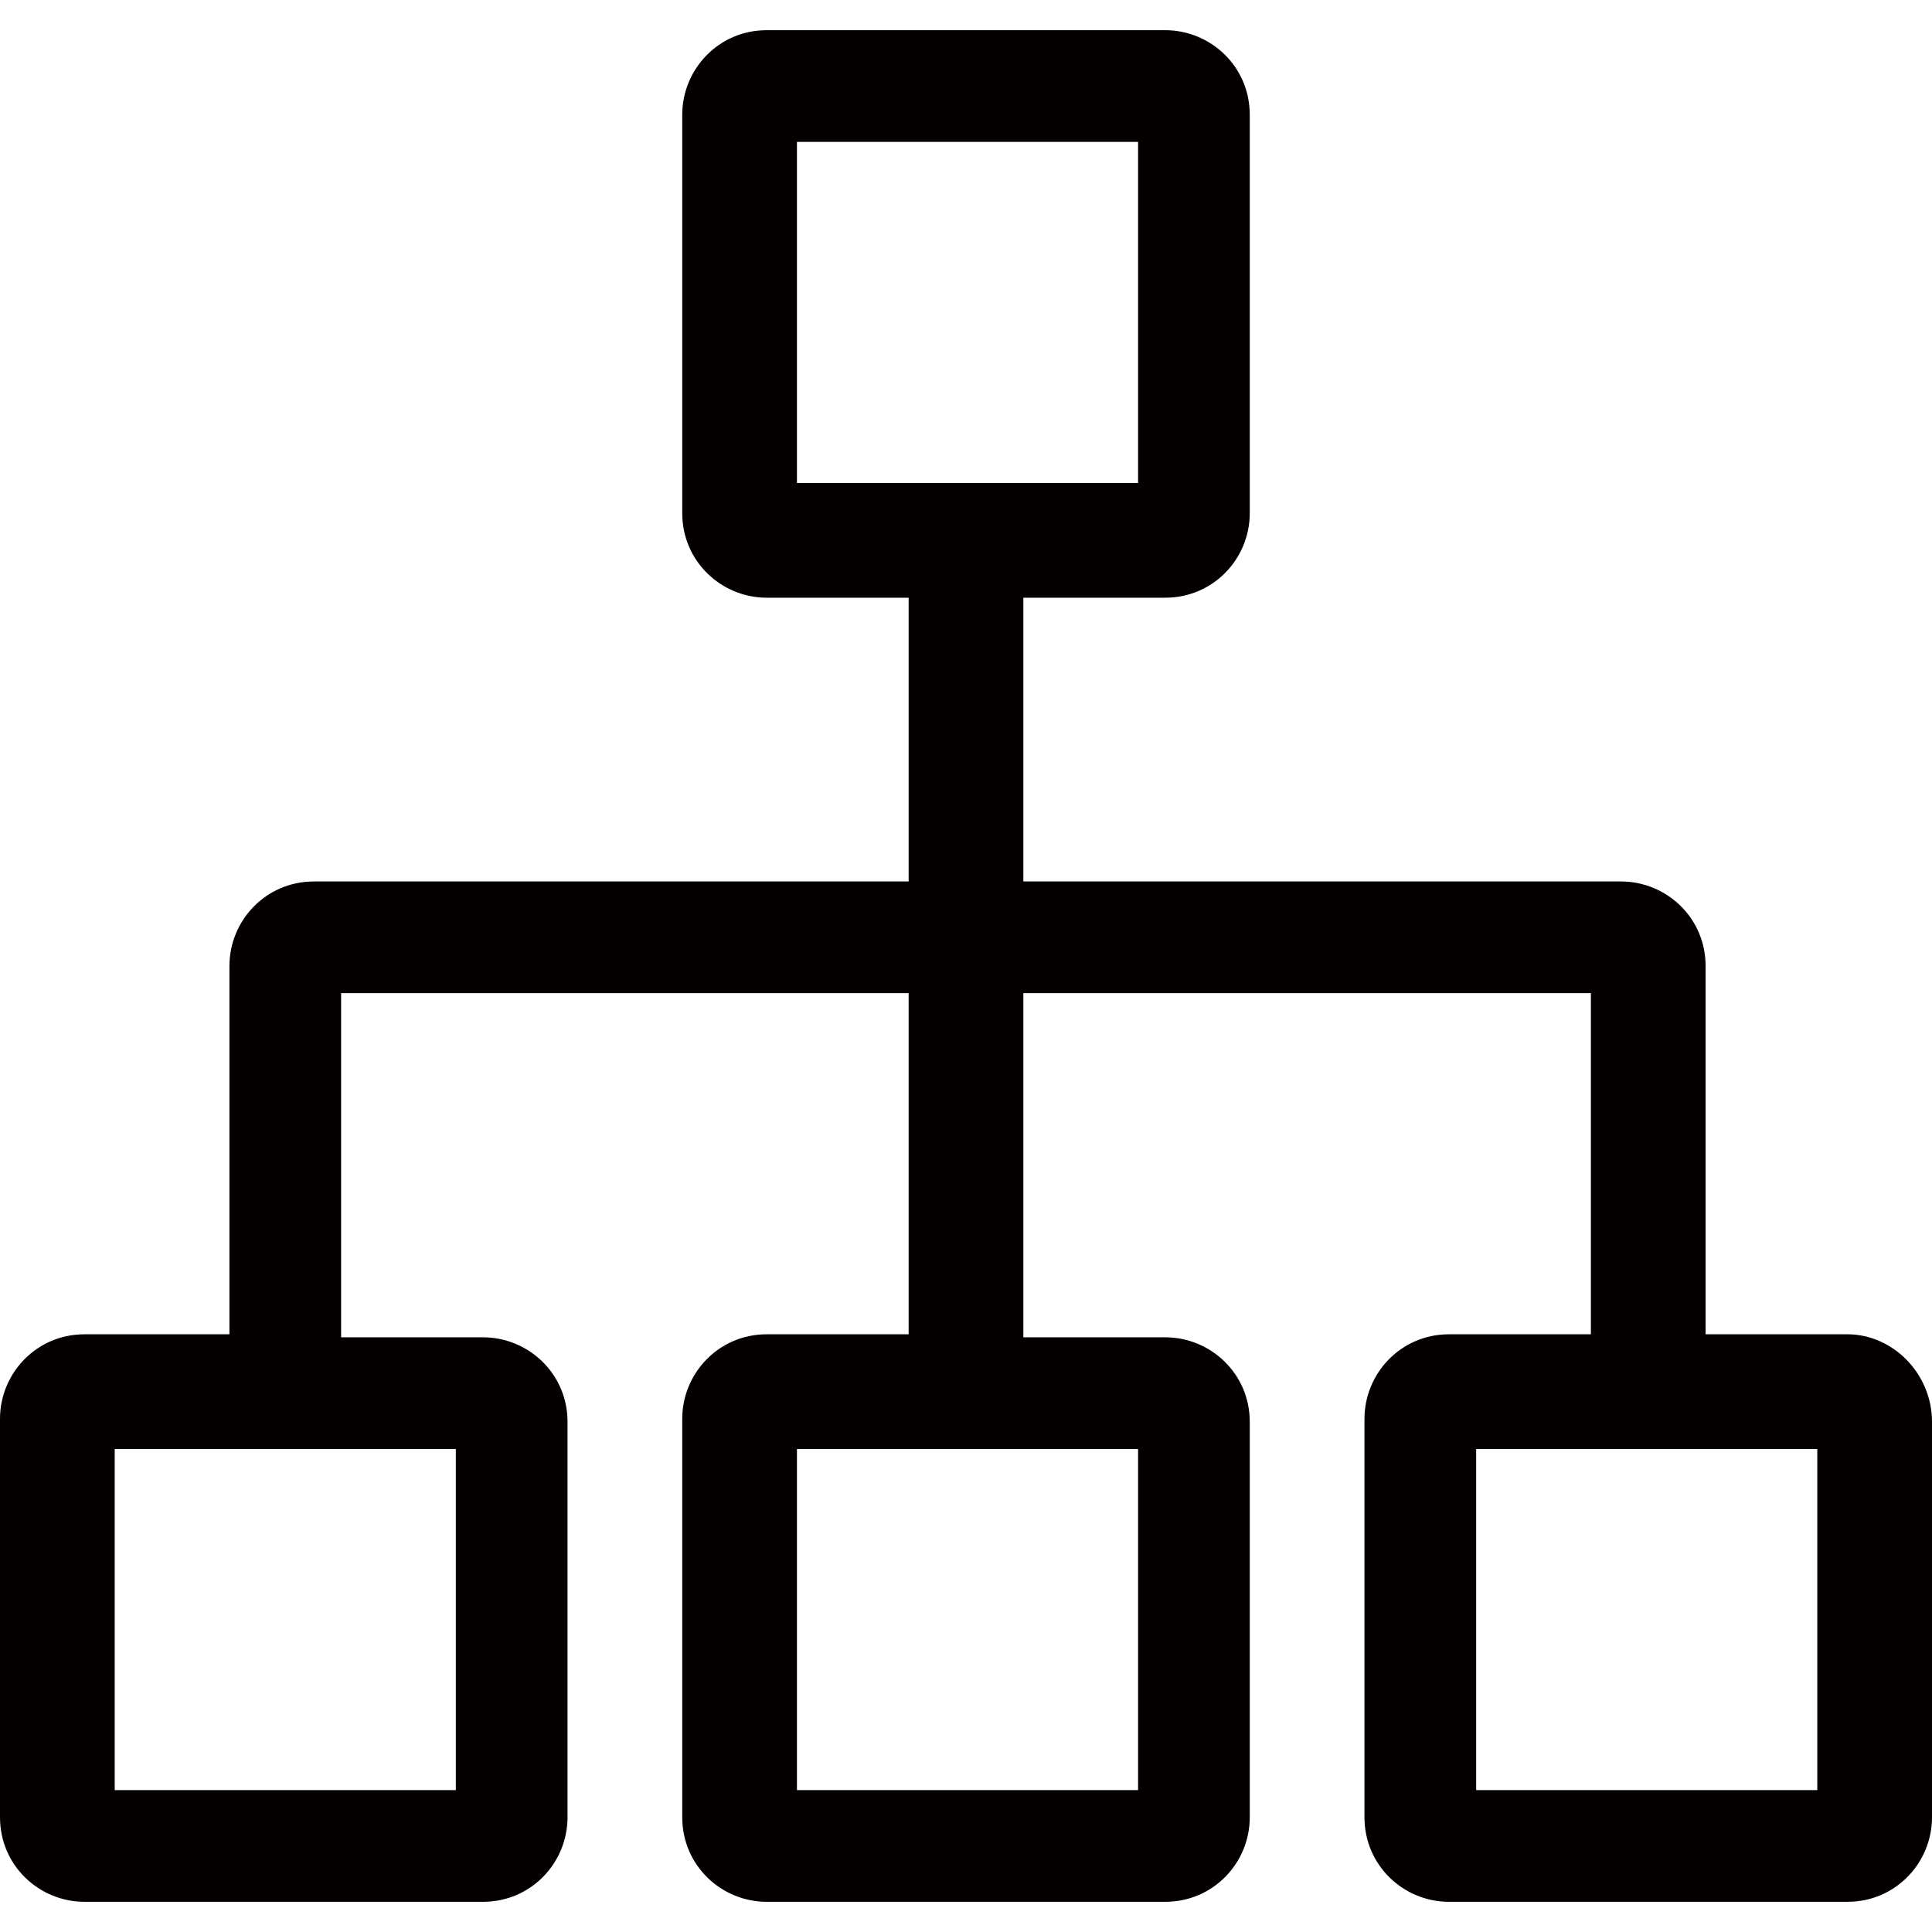 <?xml version="1.0" encoding="utf-8"?>
<!-- Generator: Adobe Illustrator 19.0.0, SVG Export Plug-In . SVG Version: 6.00 Build 0)  -->
<svg version="1.1" id="图层_1" xmlns="http://www.w3.org/2000/svg" xmlns:xlink="http://www.w3.org/1999/xlink" x="0px" y="0px"
	 viewBox="0 0 64 64" style="enable-background:new 0 0 64 64;" xml:space="preserve">
<style type="text/css">
	.st0{fill:#040000;}
</style>
<path class="st0" d="M61.2,44.2h-4.7V32c0-1.6-1.3-2.8-2.8-2.8H33.9v-9.4h4.7c1.6,0,2.8-1.3,2.8-2.8V3.8c0-1.6-1.3-2.8-2.8-2.8H25.4
	c-1.6,0-2.8,1.3-2.8,2.8v13.2c0,1.6,1.3,2.8,2.8,2.8h4.7v9.4H10.4c-1.6,0-2.8,1.3-2.8,2.8v12.2H2.8c-1.6,0-2.8,1.3-2.8,2.8v13.2
	c0,1.6,1.3,2.8,2.8,2.8H16c1.6,0,2.8-1.3,2.8-2.8V47.1c0-1.6-1.3-2.8-2.8-2.8h-4.7V32.9h18.8v11.3h-4.7c-1.6,0-2.8,1.3-2.8,2.8v13.2
	c0,1.6,1.3,2.8,2.8,2.8h13.2c1.6,0,2.8-1.3,2.8-2.8V47.1c0-1.6-1.3-2.8-2.8-2.8h-4.7V32.9h18.8v11.3H48c-1.6,0-2.8,1.3-2.8,2.8v13.2
	c0,1.6,1.3,2.8,2.8,2.8h13.2c1.6,0,2.8-1.3,2.8-2.8V47.1C64,45.5,62.7,44.2,61.2,44.2z M26.4,4.7h11.3V16H26.4V4.7z M15.1,48v11.3
	H3.8V48H15.1z M37.6,59.3H26.4V48h11.3V59.3z M60.2,59.3H48.9V48h11.3V59.3z"/>
</svg>
